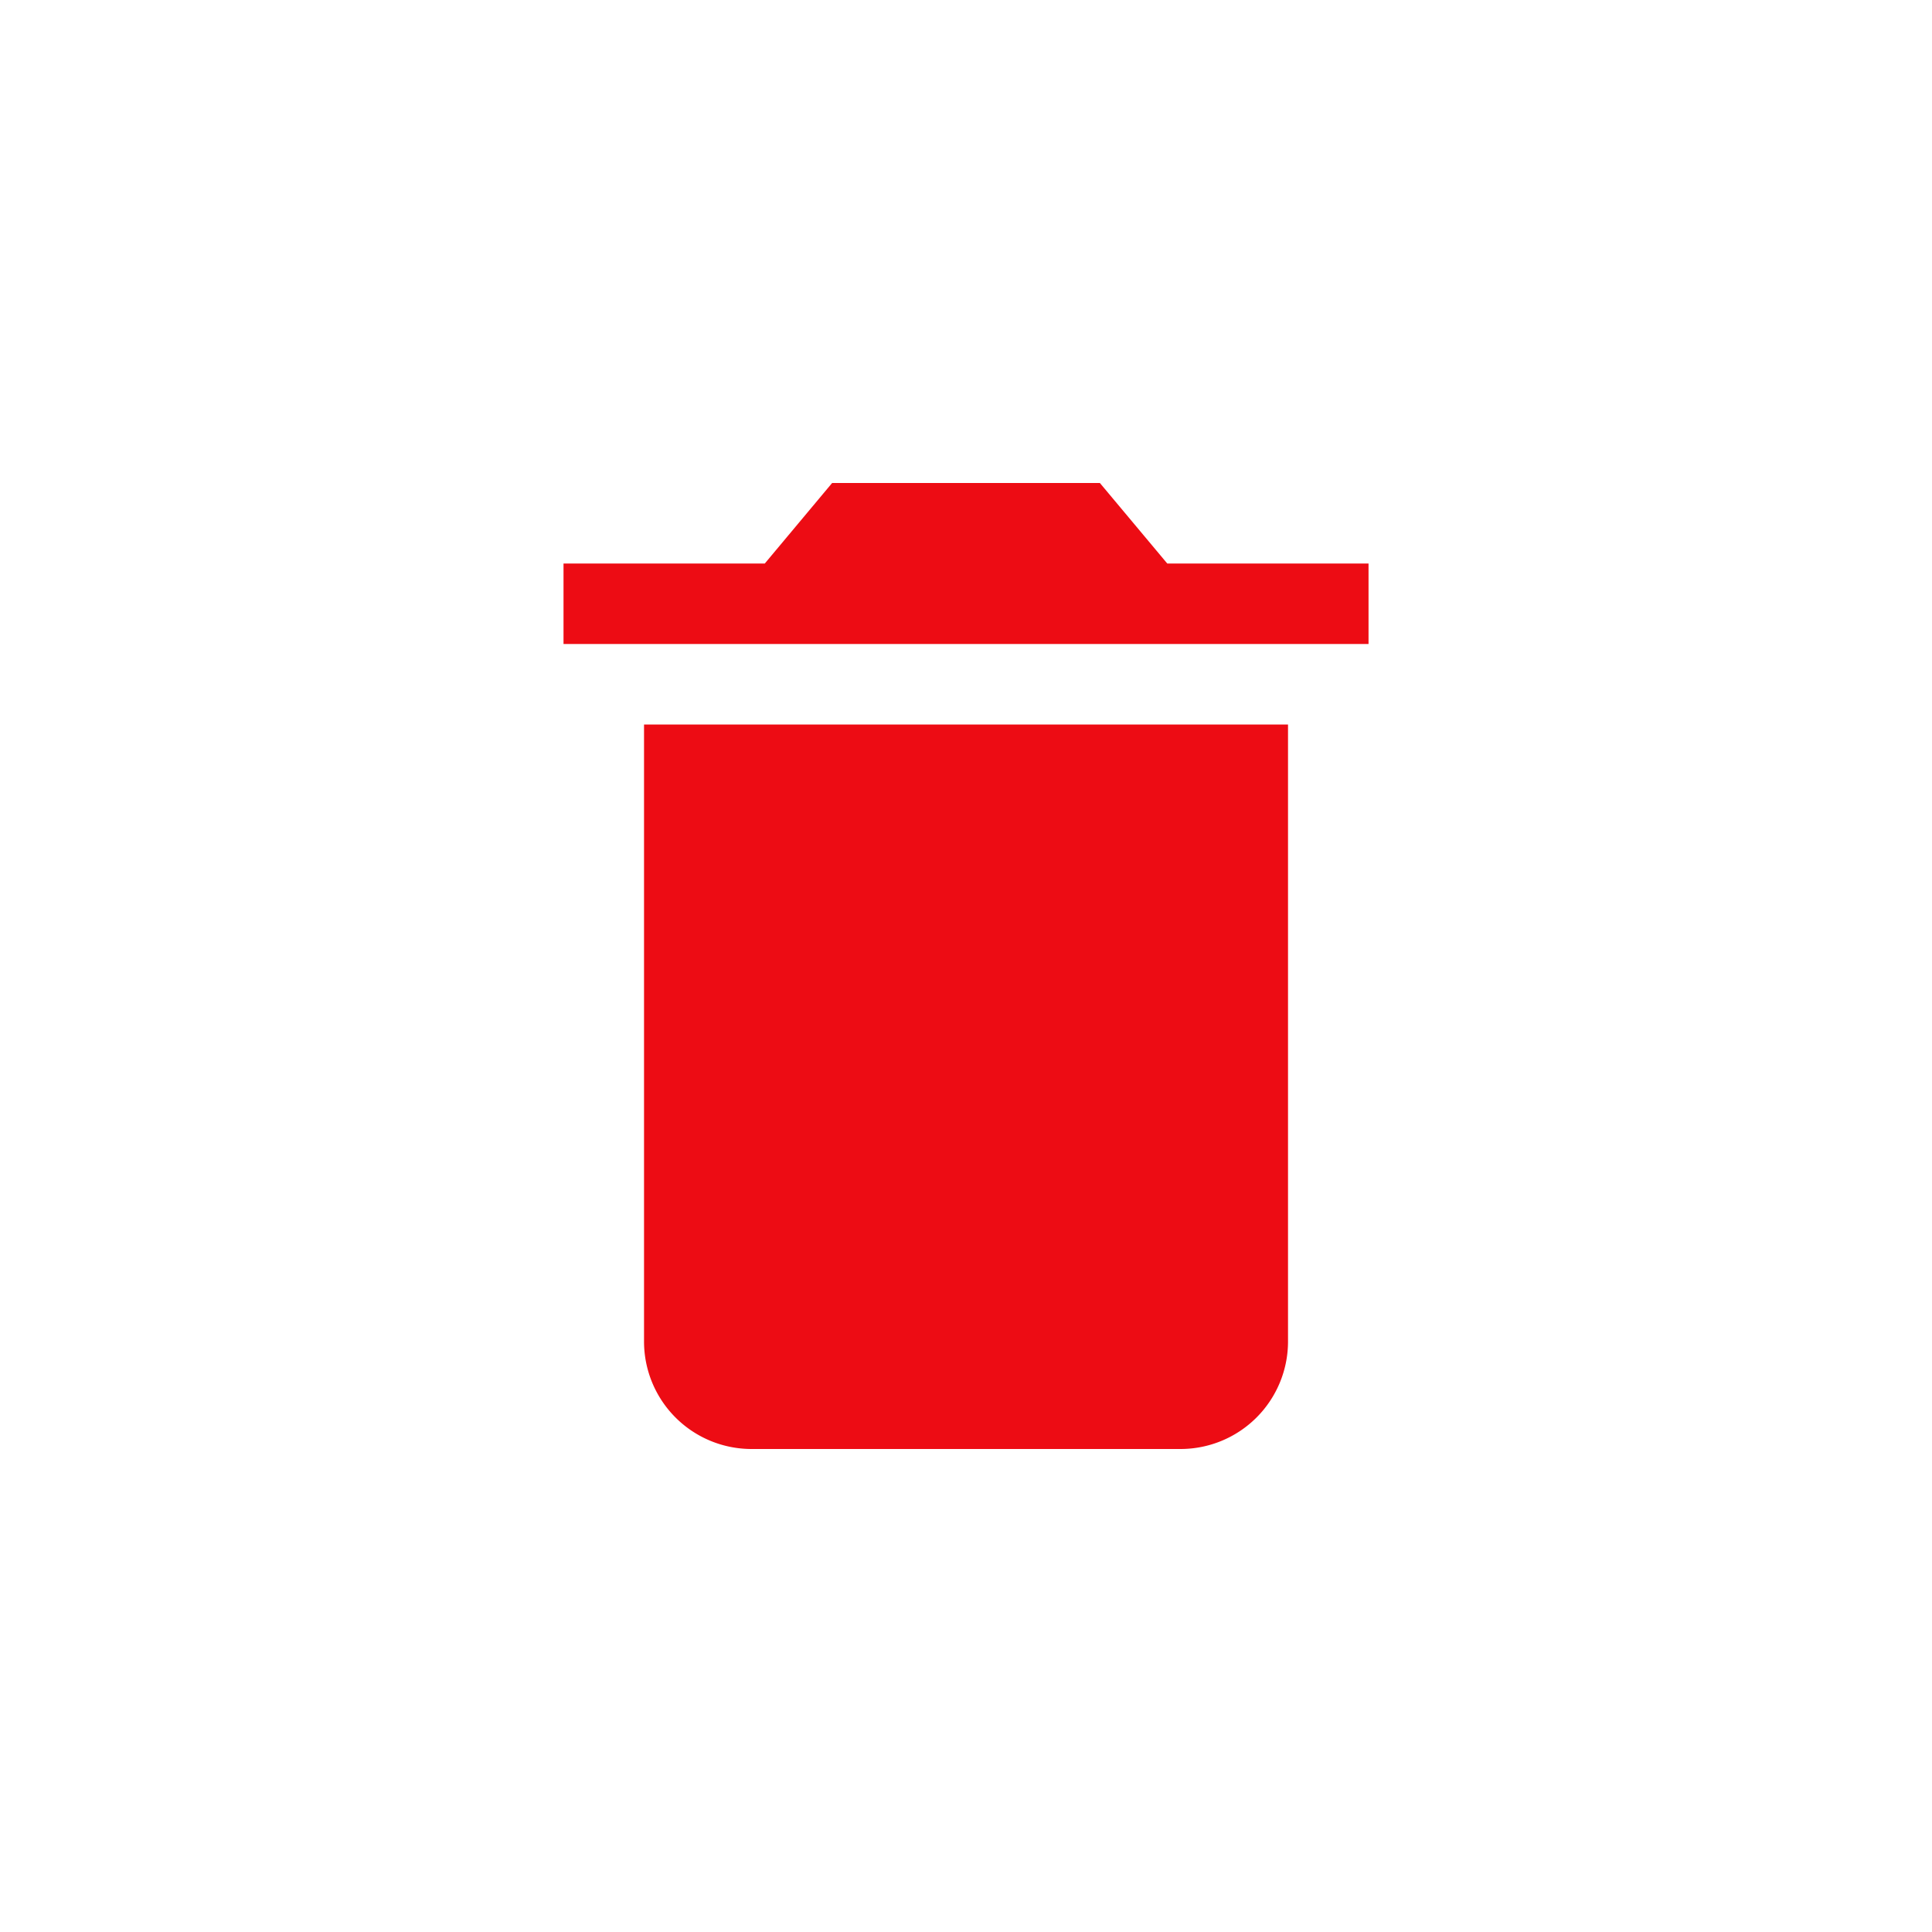 <svg xmlns="http://www.w3.org/2000/svg" width="40" height="40" viewBox="0 0 40 40">
  <g id="Ico_delete" transform="translate(-1725 -20)">
    <rect id="Rectangle_2161" data-name="Rectangle 2161" width="40" height="40" rx="4" transform="translate(1725 20)" fill="#b8a7a7" opacity="0.002"/>
    <path id="android-delete" d="M8.417,22.283A2.226,2.226,0,0,0,10.639,24.5h8.889a2.226,2.226,0,0,0,2.222-2.217V9.5H8.417Zm15-16.116H19.25L17.855,4.5H12.311L10.917,6.167H6.75V7.833H23.417Z" transform="translate(1729.917 25.5)" fill="#ed0c14"/>
  </g>
</svg>
